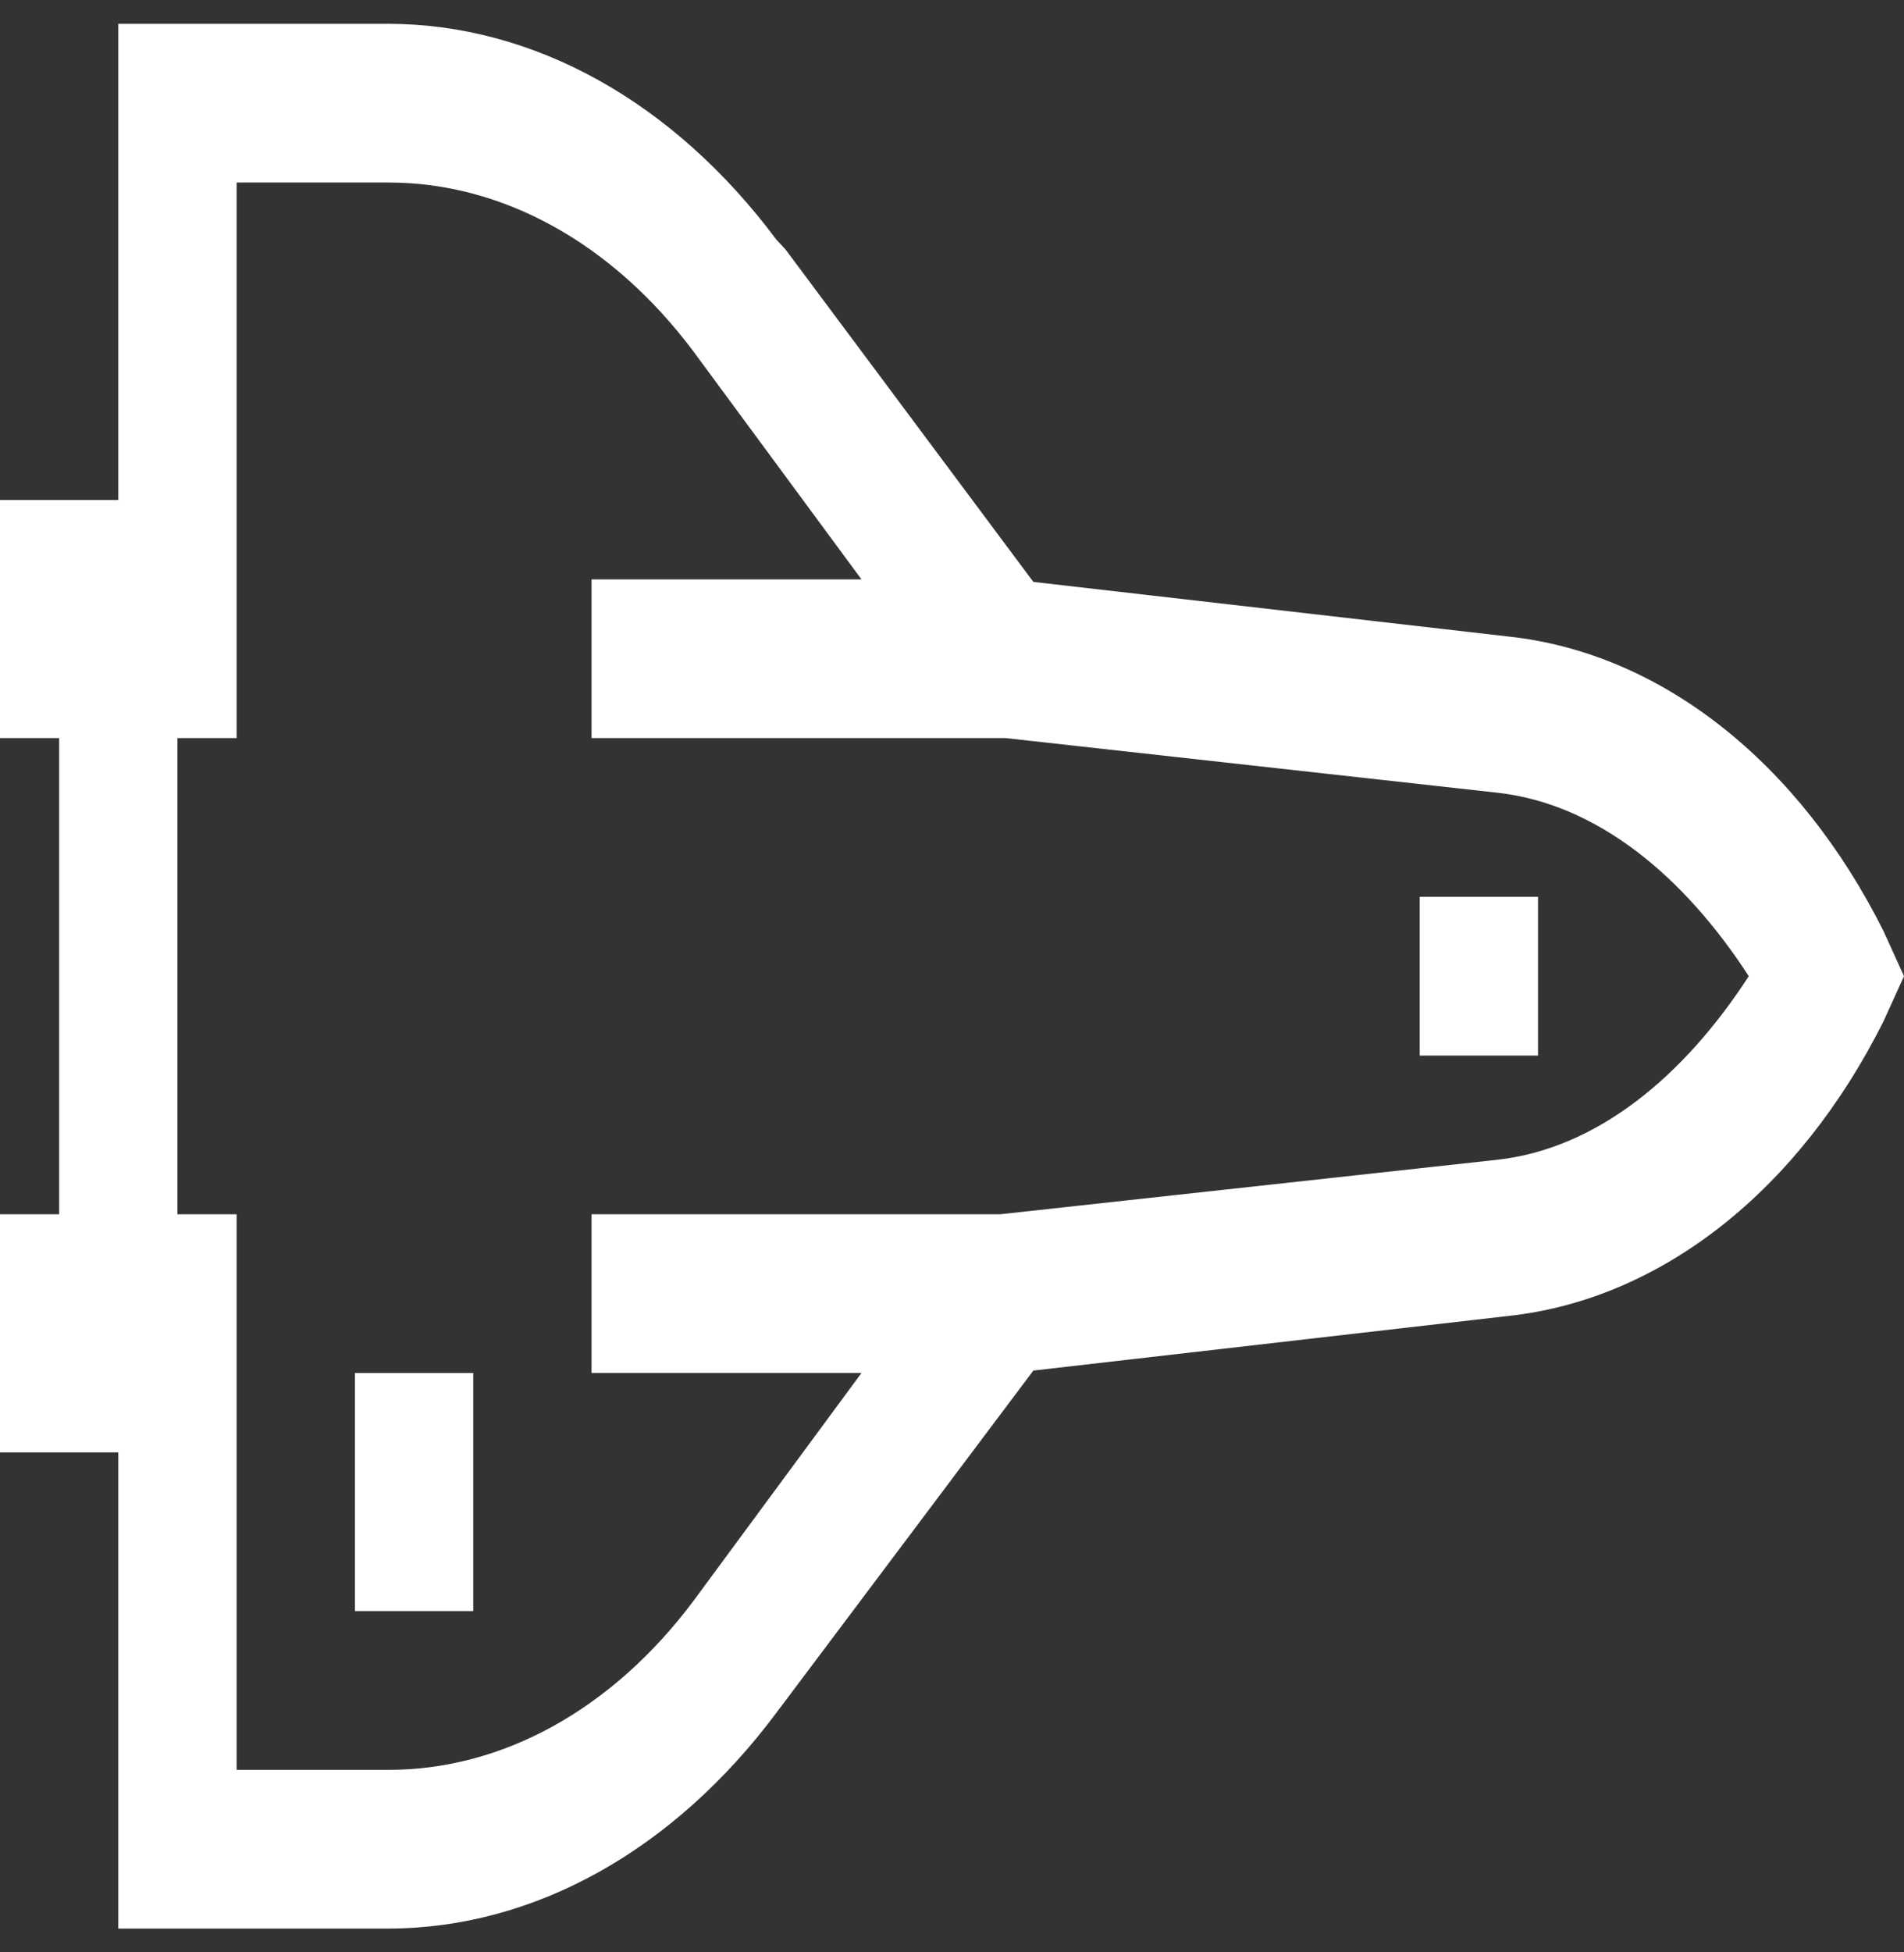 <svg width="40" height="41" viewBox="0 0 40 41" fill="none" xmlns="http://www.w3.org/2000/svg">
<rect x="0" y="0" width="40" height="41" fill="#333333" stroke="none"/>
<path d="M2.485 0.5V10.5H0V15.5H1.243V25.5H0V30.5H2.485V40.5H8.156C11.214 40.496 14.147 38.866 16.311 35.968L21.709 28.782L31.69 27.635C33.267 27.465 34.795 26.82 36.161 25.747C37.526 24.674 38.693 23.201 39.574 21.438L40 20.5L39.574 19.562C38.693 17.799 37.526 16.327 36.16 15.254C34.795 14.181 33.267 13.536 31.69 13.367L21.709 12.22L16.505 5.242L16.311 5.033C14.147 2.134 11.214 0.504 8.155 0.5H2.485ZM4.971 3.833H8.156C10.557 3.83 12.861 5.104 14.564 7.375L18.098 12.167H12.427V15.5H21.127L31.457 16.647C33.554 16.88 35.374 18.397 36.739 20.5C35.374 22.603 33.554 24.12 31.457 24.355L21.009 25.5H12.427V28.833H18.098L14.564 33.625C12.861 35.896 10.557 37.17 8.156 37.167H4.971V25.5H3.728V15.5H4.971V3.833ZM29.826 18.833V22.167H32.311V18.833H29.826ZM7.456 28.833V33.833H9.942V28.833H7.456Z" fill="white"/>
</svg>
